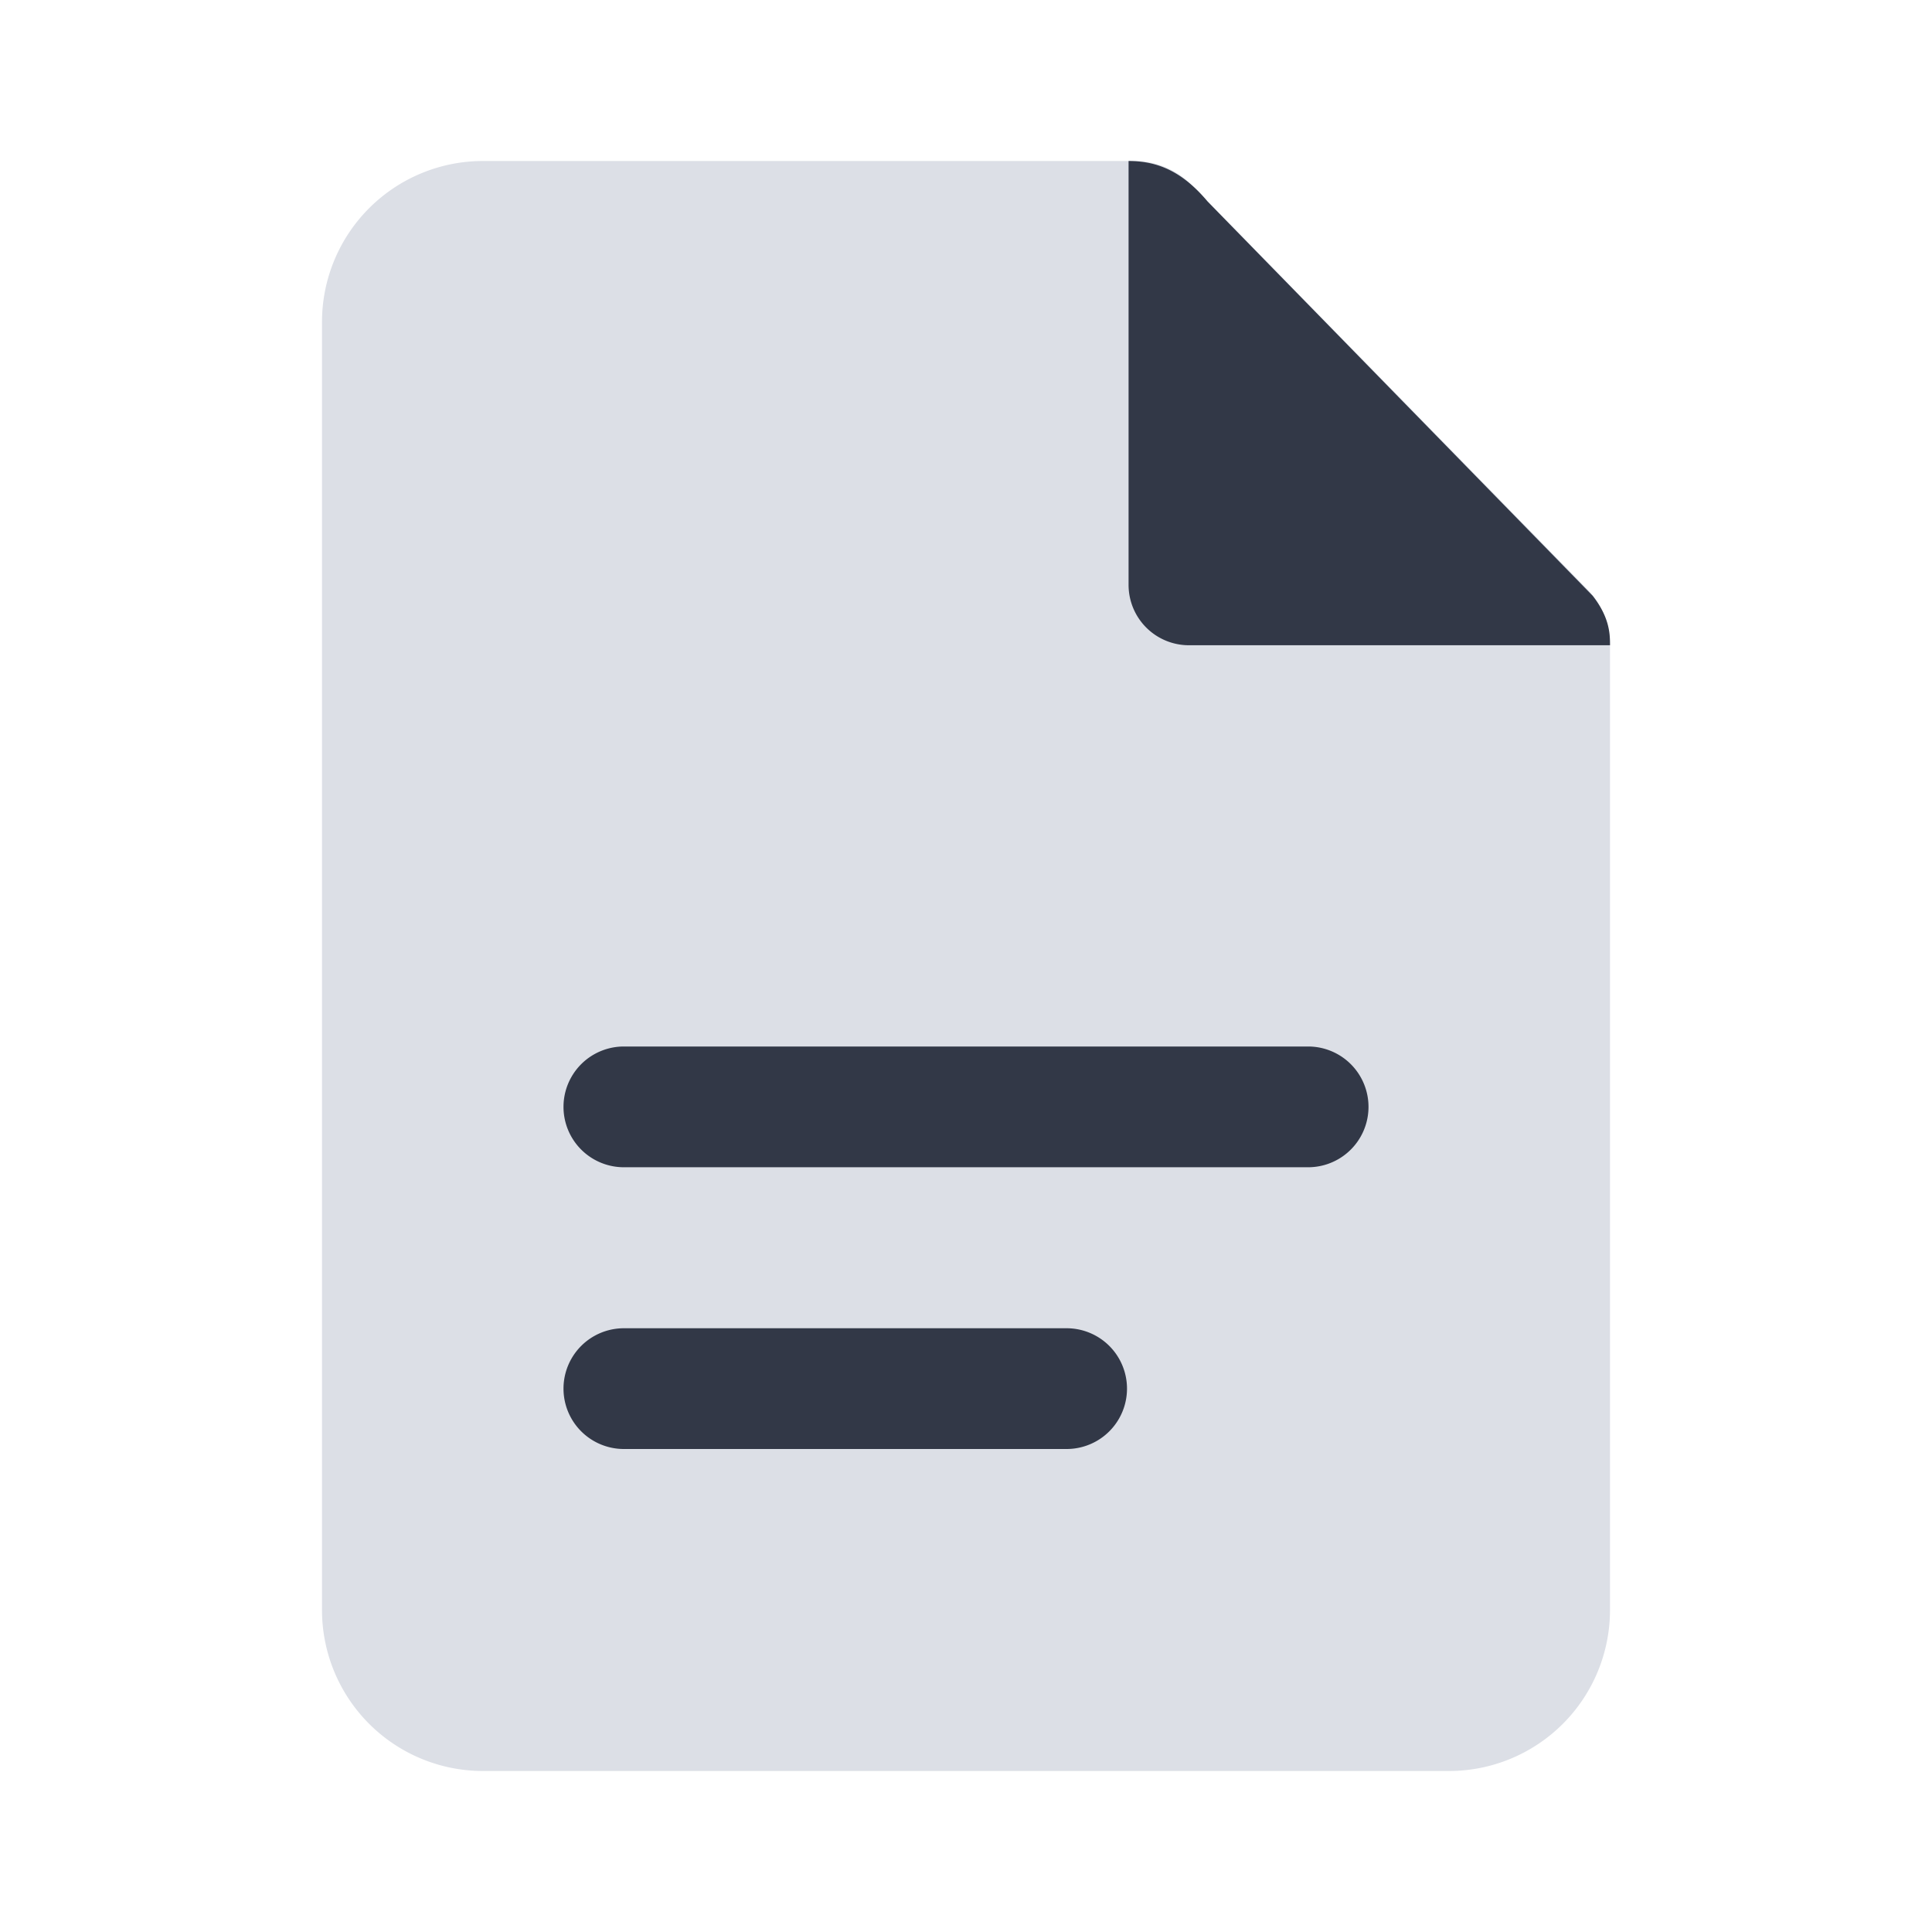 <?xml version="1.0" standalone="no"?><!DOCTYPE svg PUBLIC "-//W3C//DTD SVG 1.1//EN" "http://www.w3.org/Graphics/SVG/1.1/DTD/svg11.dtd"><svg t="1745933811661" class="icon" viewBox="0 0 1024 1024" version="1.1" xmlns="http://www.w3.org/2000/svg" p-id="1435" xmlns:xlink="http://www.w3.org/1999/xlink" width="200" height="200"><path d="M601.216 85.333a42.667 42.667 0 0 1 30.485 12.821l209.451 213.973a42.667 42.667 0 0 1 12.181 29.867V853.333a85.333 85.333 0 0 1-85.333 85.333H256a85.333 85.333 0 0 1-85.333-85.333V170.667a85.333 85.333 0 0 1 85.333-85.333h345.216z" fill="#DCDFE6" p-id="1436"></path><path d="M330.667 554.667h362.667a32 32 0 0 1 0 64h-362.667a32 32 0 0 1 0-64zM330.667 704h234.667a32 32 0 0 1 0 64h-234.667a32 32 0 0 1 0-64z" fill="#323847" p-id="1437"></path><path d="M640.064 106.816l204.075 208.939c9.195 11.733 9.195 20.715 9.195 26.24H630.165a32 32 0 0 1-32-32V85.333c14.336 0 27.925 4.757 41.899 21.483z" fill="#323847" p-id="1438"></path></svg>